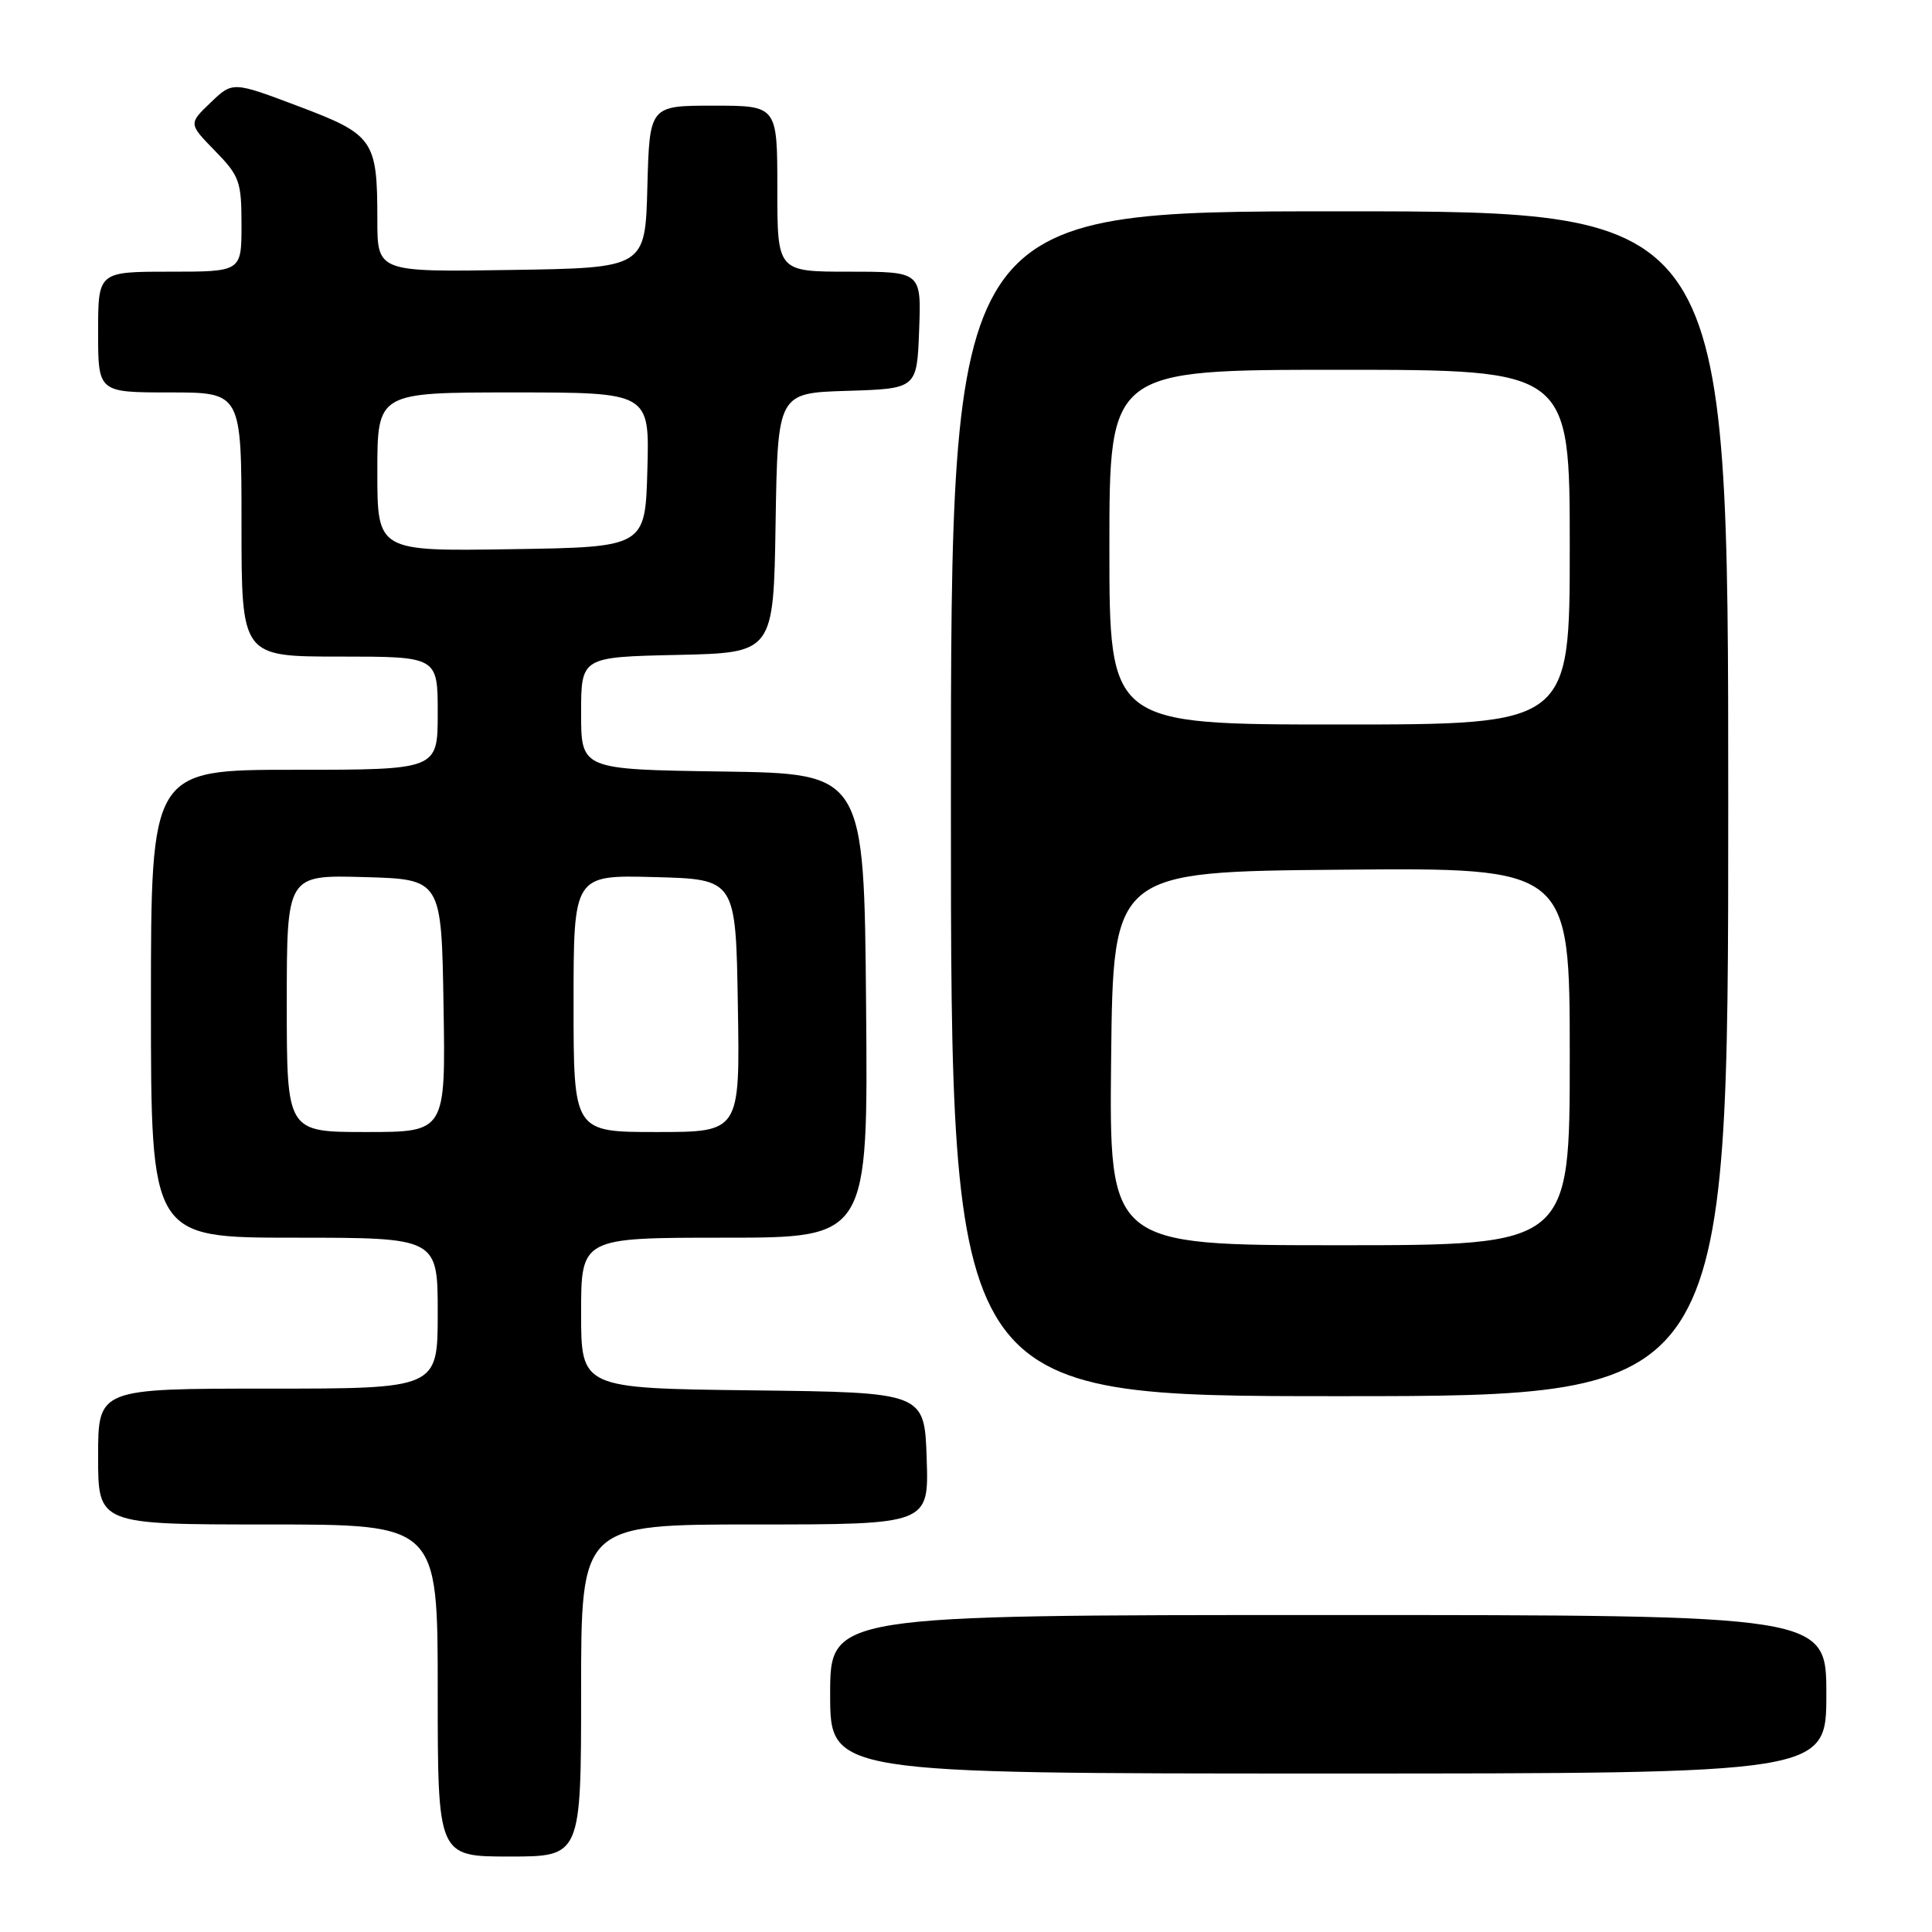 <?xml version="1.0" encoding="UTF-8" standalone="no"?>
<!DOCTYPE svg PUBLIC "-//W3C//DTD SVG 1.1//EN" "http://www.w3.org/Graphics/SVG/1.1/DTD/svg11.dtd" >
<svg xmlns="http://www.w3.org/2000/svg" xmlns:xlink="http://www.w3.org/1999/xlink" version="1.1" viewBox="0 0 256 256">
 <g >
 <path fill="currentColor"
d=" M 77.00 224.00 C 77.00 202.00 77.00 202.00 100.04 202.00 C 123.08 202.00 123.08 202.00 122.79 193.25 C 122.50 184.50 122.50 184.50 99.75 184.23 C 77.00 183.96 77.00 183.96 77.00 173.98 C 77.00 164.00 77.00 164.00 96.01 164.00 C 115.03 164.00 115.03 164.00 114.76 133.25 C 114.50 102.50 114.50 102.50 95.75 102.23 C 77.00 101.96 77.00 101.96 77.00 94.51 C 77.00 87.06 77.00 87.06 89.75 86.78 C 102.50 86.50 102.50 86.50 102.77 69.29 C 103.05 52.07 103.05 52.07 112.27 51.79 C 121.50 51.50 121.50 51.50 121.79 43.75 C 122.08 36.00 122.08 36.00 112.54 36.00 C 103.00 36.00 103.00 36.00 103.00 25.00 C 103.00 14.00 103.00 14.00 94.53 14.00 C 86.07 14.00 86.07 14.00 85.78 24.75 C 85.50 35.50 85.50 35.50 67.75 35.77 C 50.00 36.05 50.00 36.05 50.00 29.09 C 50.00 18.52 49.52 17.84 39.50 14.06 C 30.83 10.79 30.83 10.79 27.91 13.59 C 24.98 16.39 24.98 16.39 28.49 19.99 C 31.74 23.32 32.00 24.04 32.00 29.79 C 32.00 36.00 32.00 36.00 22.50 36.00 C 13.00 36.00 13.00 36.00 13.00 44.00 C 13.00 52.00 13.00 52.00 22.50 52.00 C 32.00 52.00 32.00 52.00 32.00 69.50 C 32.00 87.00 32.00 87.00 45.00 87.00 C 58.00 87.00 58.00 87.00 58.00 94.50 C 58.00 102.00 58.00 102.00 39.00 102.00 C 20.00 102.00 20.00 102.00 20.00 133.00 C 20.00 164.00 20.00 164.00 39.00 164.00 C 58.00 164.00 58.00 164.00 58.00 174.00 C 58.00 184.00 58.00 184.00 35.50 184.00 C 13.00 184.00 13.00 184.00 13.00 193.00 C 13.00 202.00 13.00 202.00 35.50 202.00 C 58.00 202.00 58.00 202.00 58.00 224.00 C 58.00 246.00 58.00 246.00 67.50 246.00 C 77.00 246.00 77.00 246.00 77.00 224.00 Z  M 242.00 224.50 C 242.00 214.00 242.00 214.00 176.00 214.00 C 110.00 214.00 110.00 214.00 110.00 224.50 C 110.00 235.00 110.00 235.00 176.00 235.00 C 242.00 235.00 242.00 235.00 242.00 224.50 Z  M 229.00 106.50 C 229.00 28.00 229.00 28.00 177.50 28.00 C 126.00 28.00 126.00 28.00 126.00 106.50 C 126.00 185.00 126.00 185.00 177.50 185.00 C 229.00 185.00 229.00 185.00 229.00 106.50 Z  M 38.00 132.97 C 38.00 115.93 38.00 115.93 48.25 116.22 C 58.50 116.50 58.50 116.50 58.77 133.25 C 59.05 150.00 59.05 150.00 48.52 150.00 C 38.00 150.00 38.00 150.00 38.00 132.97 Z  M 76.00 132.97 C 76.00 115.93 76.00 115.93 86.75 116.22 C 97.50 116.50 97.50 116.50 97.77 133.25 C 98.05 150.00 98.05 150.00 87.02 150.00 C 76.00 150.00 76.00 150.00 76.00 132.97 Z  M 50.00 62.52 C 50.00 52.00 50.00 52.00 68.03 52.00 C 86.07 52.00 86.07 52.00 85.78 62.25 C 85.50 72.50 85.50 72.50 67.75 72.77 C 50.00 73.05 50.00 73.05 50.00 62.52 Z  M 147.23 140.25 C 147.50 115.50 147.50 115.50 177.75 115.24 C 208.00 114.97 208.00 114.97 208.00 139.99 C 208.00 165.00 208.00 165.00 177.48 165.00 C 146.97 165.00 146.97 165.00 147.23 140.25 Z  M 147.00 72.50 C 147.00 49.00 147.00 49.00 177.50 49.00 C 208.00 49.00 208.00 49.00 208.00 72.50 C 208.00 96.00 208.00 96.00 177.50 96.00 C 147.00 96.00 147.00 96.00 147.00 72.50 Z "/>
</g>
</svg>